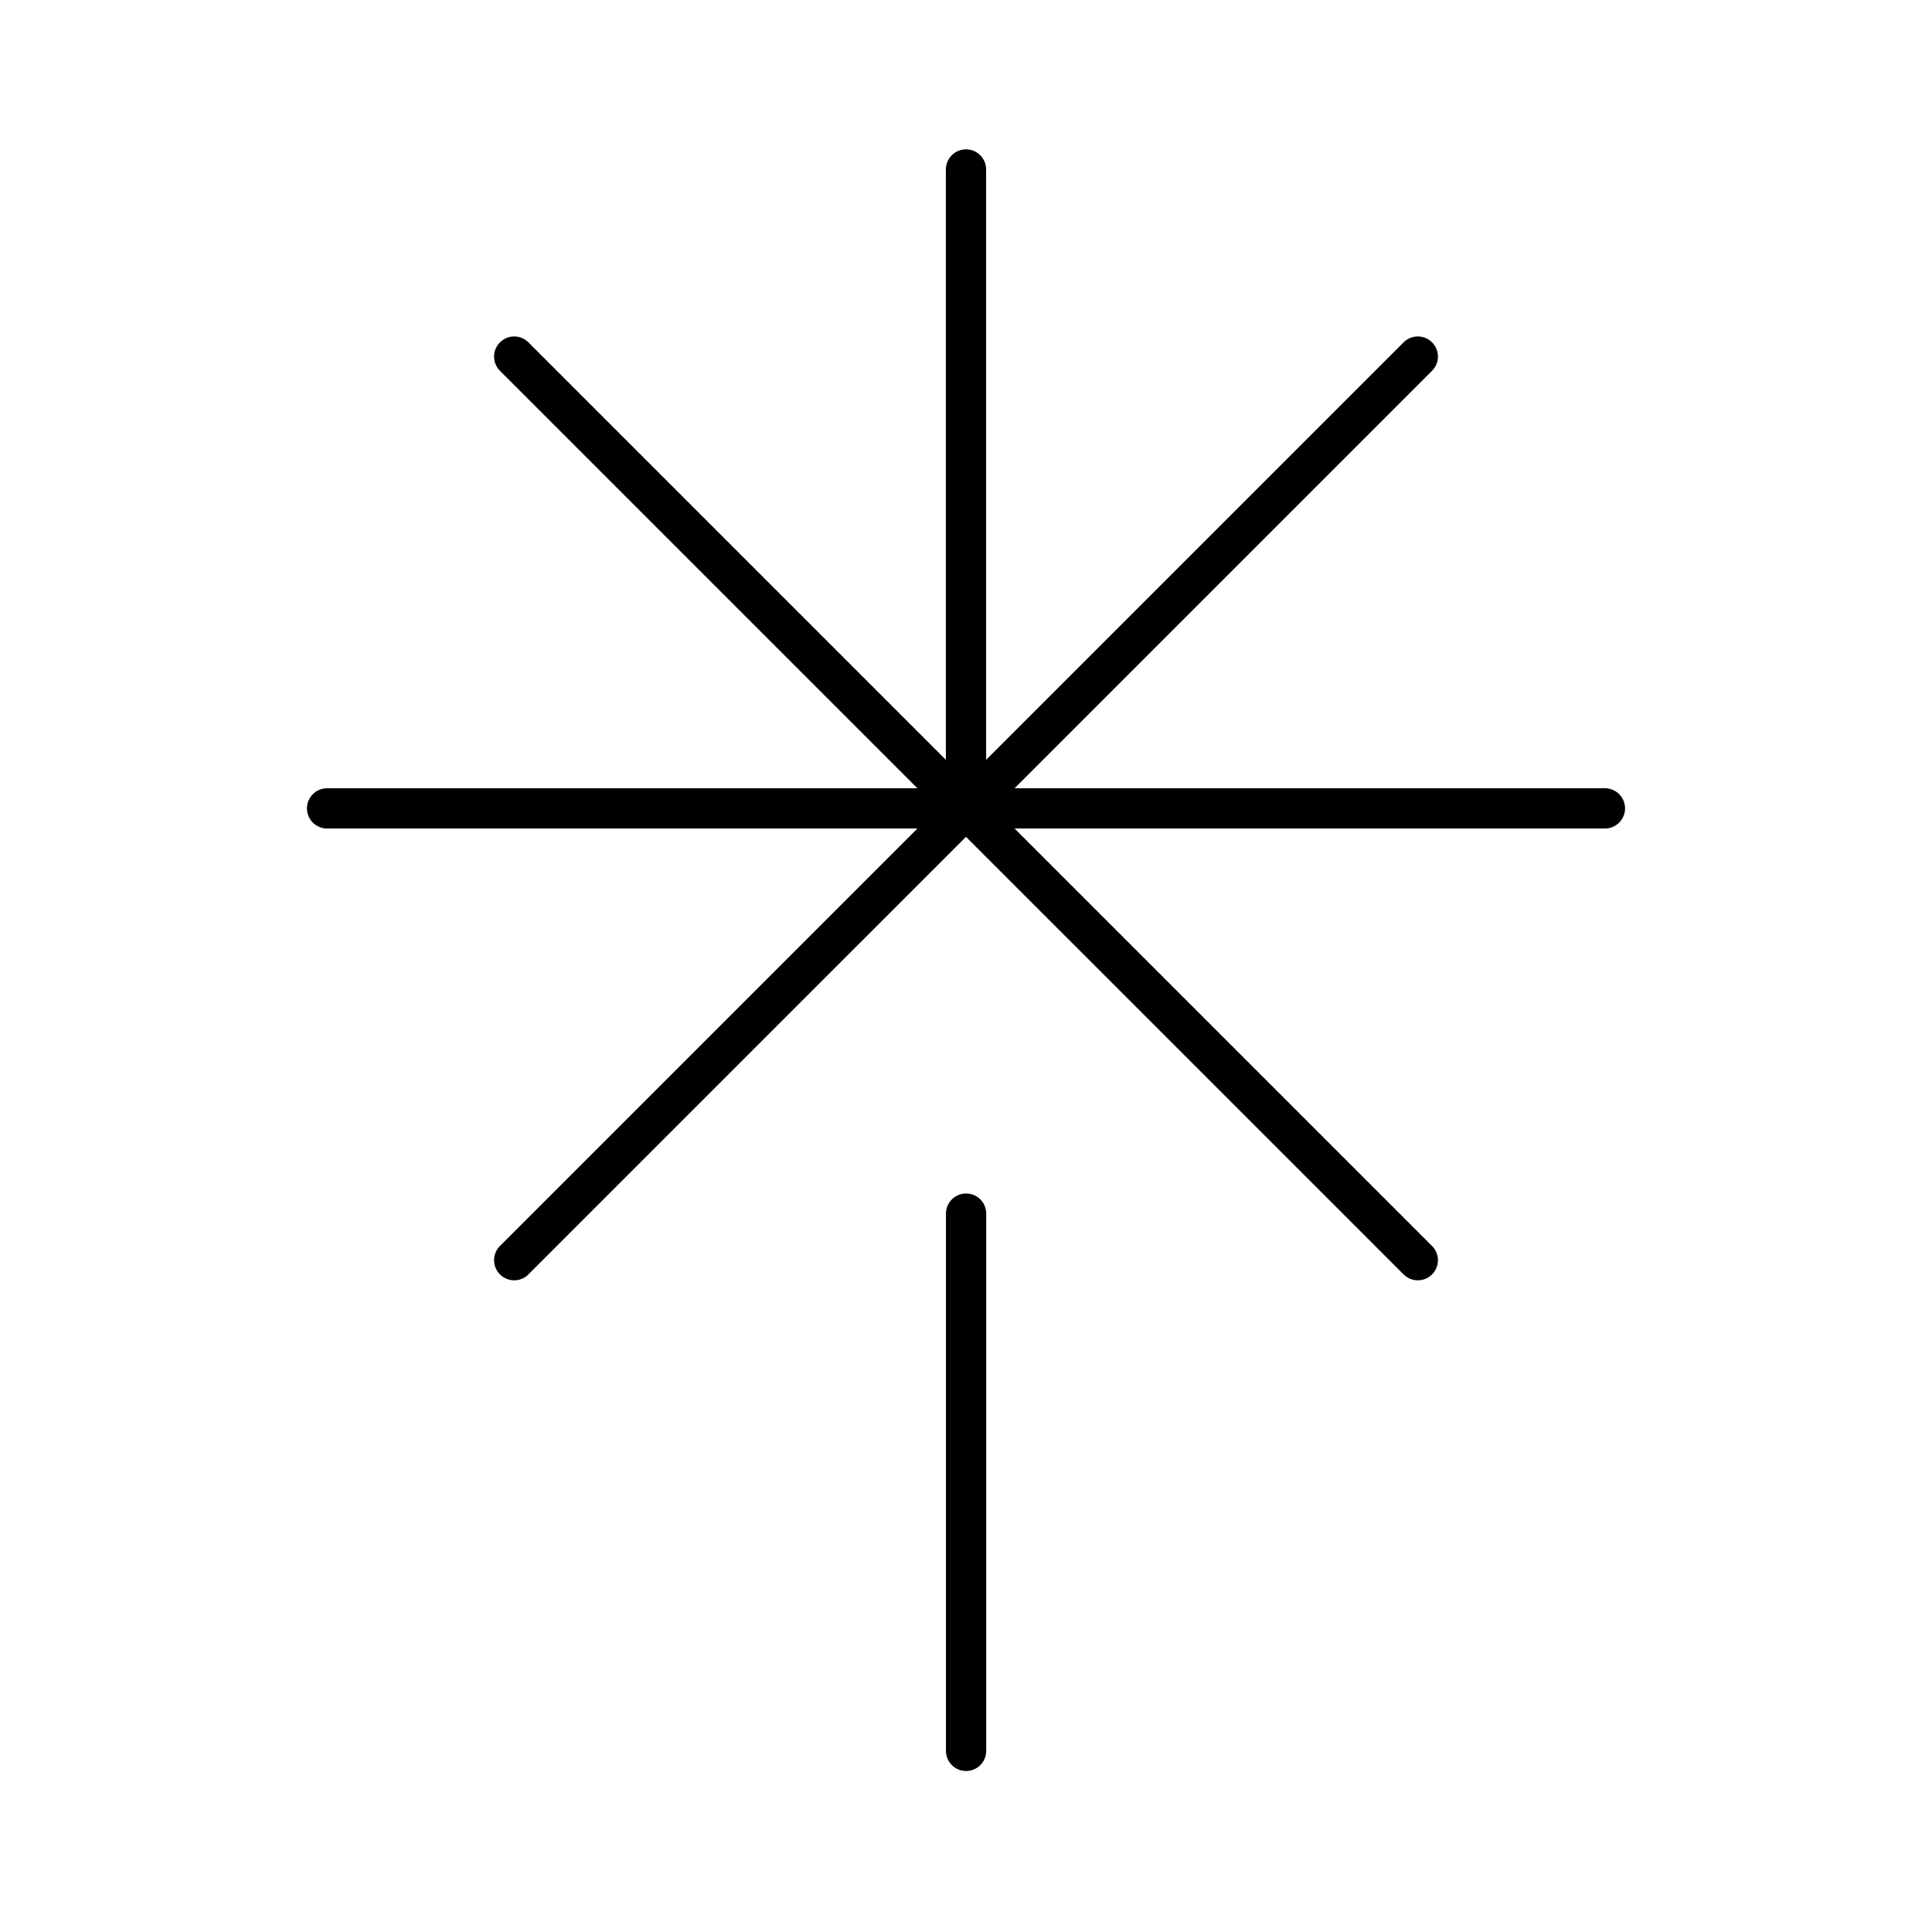 <?xml version="1.0" encoding="UTF-8"?><svg id="b" xmlns="http://www.w3.org/2000/svg" viewBox="0 0 48 48"><defs><style>.c{fill:none;stroke:#000;stroke-linecap:round;stroke-linejoin:round;}</style></defs><line class="c" x1="8.126" y1="20.084" x2="39.874" y2="20.084"/><line class="c" x1="12.775" y1="8.859" x2="35.225" y2="31.309"/><line class="c" x1="12.775" y1="31.309" x2="35.225" y2="8.859"/><line class="c" x1="24" y1="20.098" x2="24" y2="4.21"/><line class="c" x1="24.002" y1="30.152" x2="24.002" y2="43.5"/></svg>